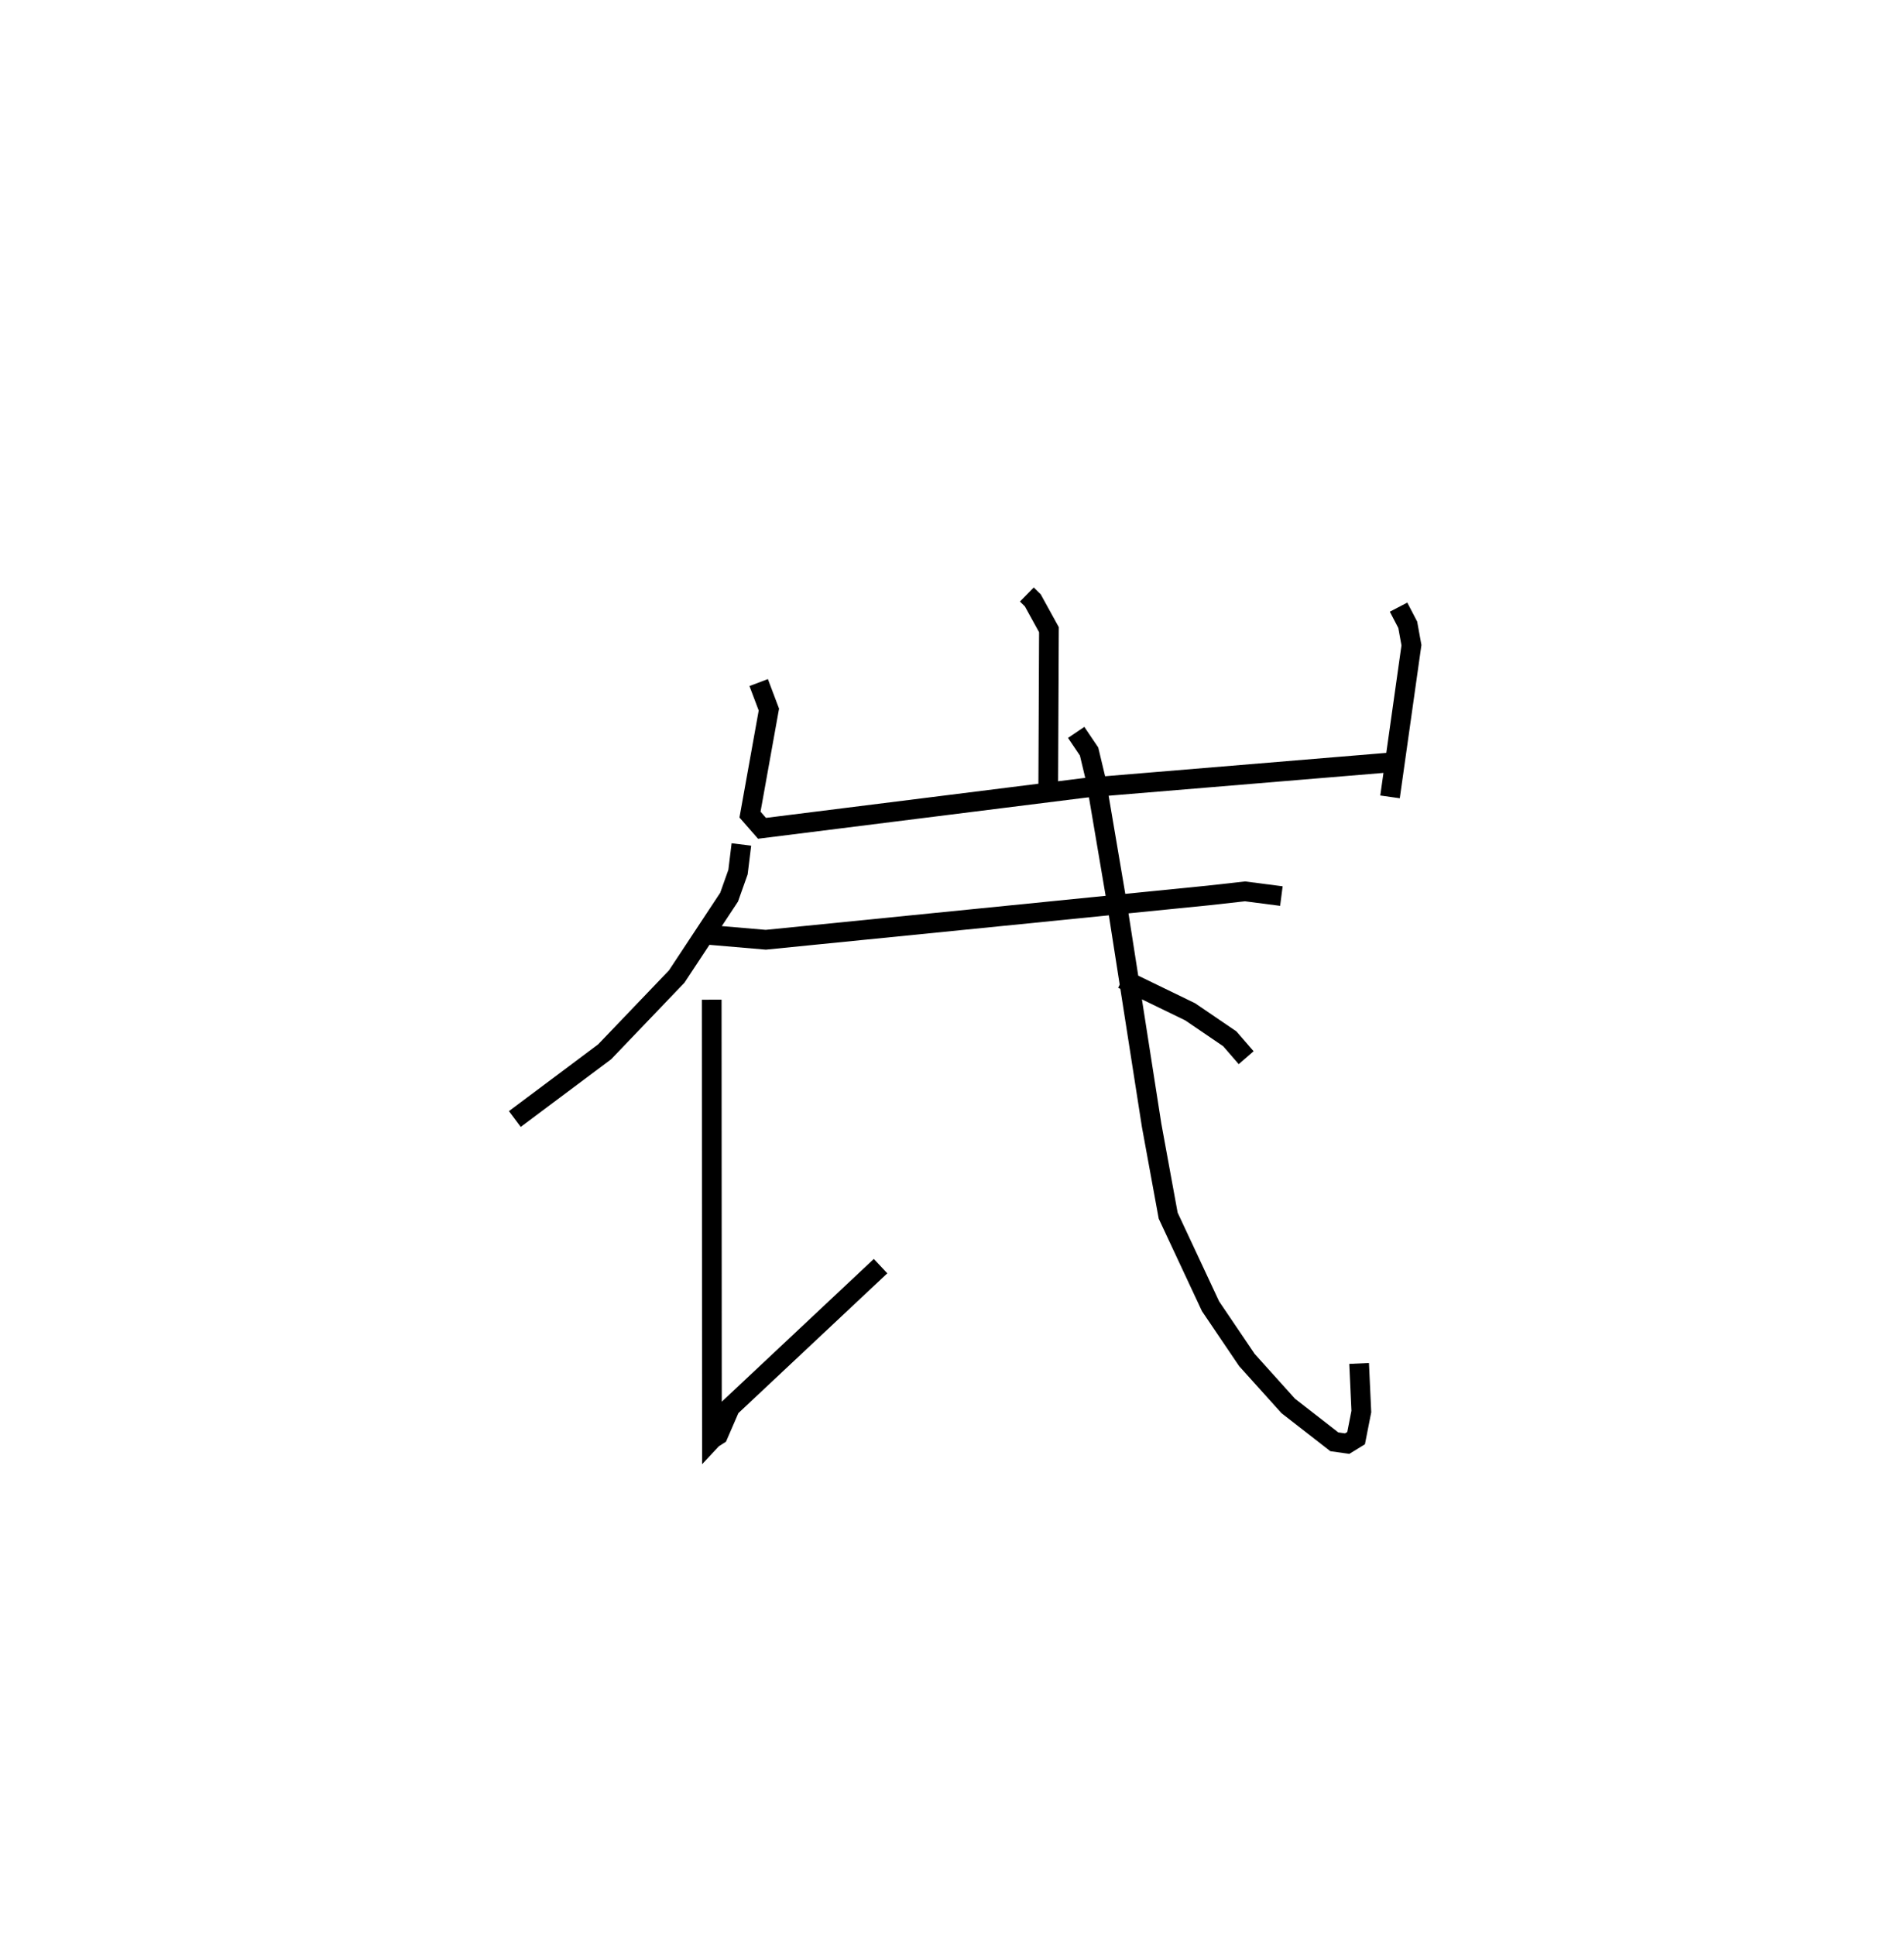 <?xml version="1.0" encoding="utf-8" ?>
<svg baseProfile="full" height="98.242" version="1.1" width="96.639" xmlns="http://www.w3.org/2000/svg" xmlns:ev="http://www.w3.org/2001/xml-events" xmlns:xlink="http://www.w3.org/1999/xlink"><defs /><rect fill="white" height="98.242" width="96.639" x="0" y="0" /><path d="M25,25 m0.0,0.0 m27.118,5.163 l0.302,0.296 0.82,1.489 l-0.038,8.374 m-14.695,-5.692 l0.518,1.371 -0.958,5.328 l0.609,0.696 16.425,-2.058 l15.343,-1.274 m0.541,-7.889 l0.466,0.894 0.188,1.036 l-1.087,7.696 m-32.922,2.414 l-0.172,1.403 -0.451,1.271 l-2.661,4.028 -3.656,3.818 l-4.559,3.41 m9.993,-6.054 l0.011,22.3 0.027,-0.029 l0.288,-0.184 0.609,-1.404 l7.635,-7.165 m-8.776,-16.811 l2.951,0.252 22.451,-2.246 l1.873,-0.209 1.845,0.239 m-10.416,-8.305 l0.655,0.97 0.365,1.528 l1.083,6.383 1.727,11.054 l0.84,4.584 2.15,4.597 l1.846,2.727 2.099,2.331 l2.339,1.819 0.65,0.092 l0.454,-0.278 0.266,-1.351 l-0.113,-2.439 m-12.012,-19.508 l3.437,1.668 2.011,1.369 l0.831,0.959 " fill="none" stroke="black" stroke-width="1" /></svg>